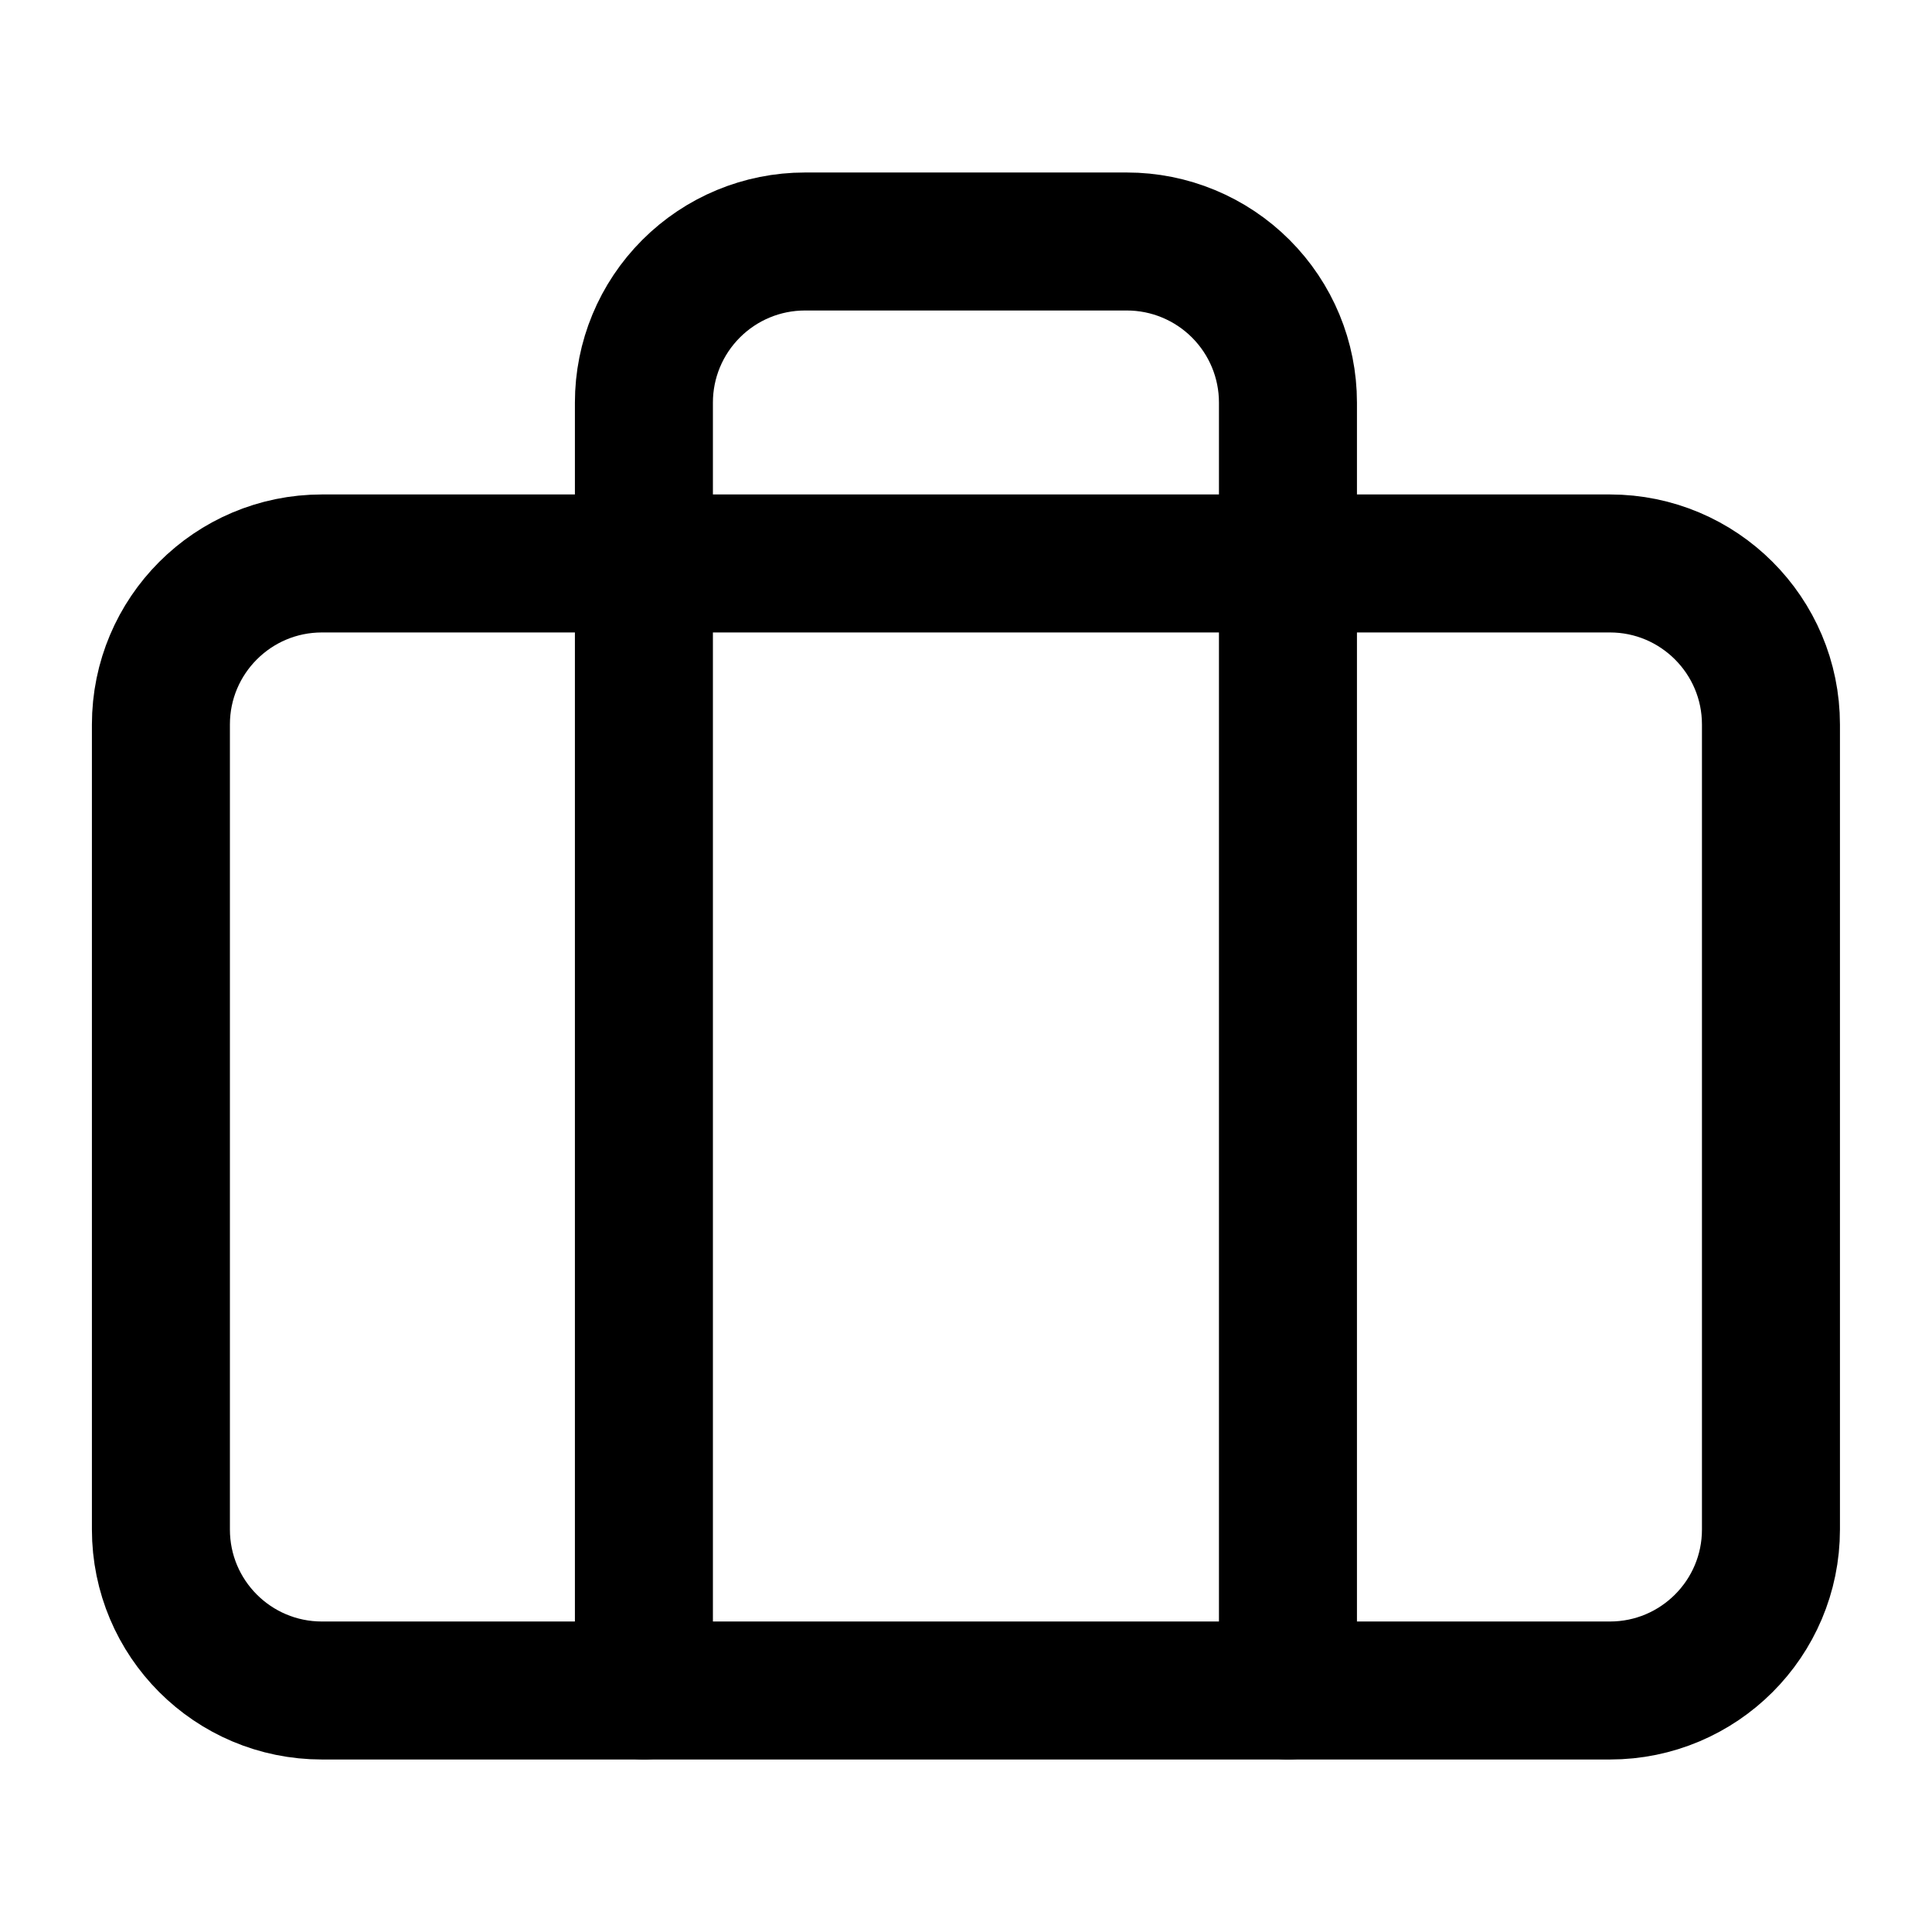 <svg width="14" height="14" viewBox="0 0 14 14" fill="none" xmlns="http://www.w3.org/2000/svg">
<path d="M11.666 4.083H2.333C1.688 4.083 1.166 4.606 1.166 5.25V11.083C1.166 11.728 1.688 12.25 2.333 12.25H11.666C12.31 12.25 12.833 11.728 12.833 11.083V5.25C12.833 4.606 12.31 4.083 11.666 4.083Z" stroke="black" stroke-linecap="round" stroke-linejoin="round"/>
<path d="M9.333 12.25V2.917C9.333 2.607 9.21 2.311 8.991 2.092C8.772 1.873 8.475 1.75 8.166 1.75H5.833C5.523 1.75 5.227 1.873 5.008 2.092C4.789 2.311 4.666 2.607 4.666 2.917V12.25" stroke="black" stroke-linecap="round" stroke-linejoin="round"/>
</svg>
